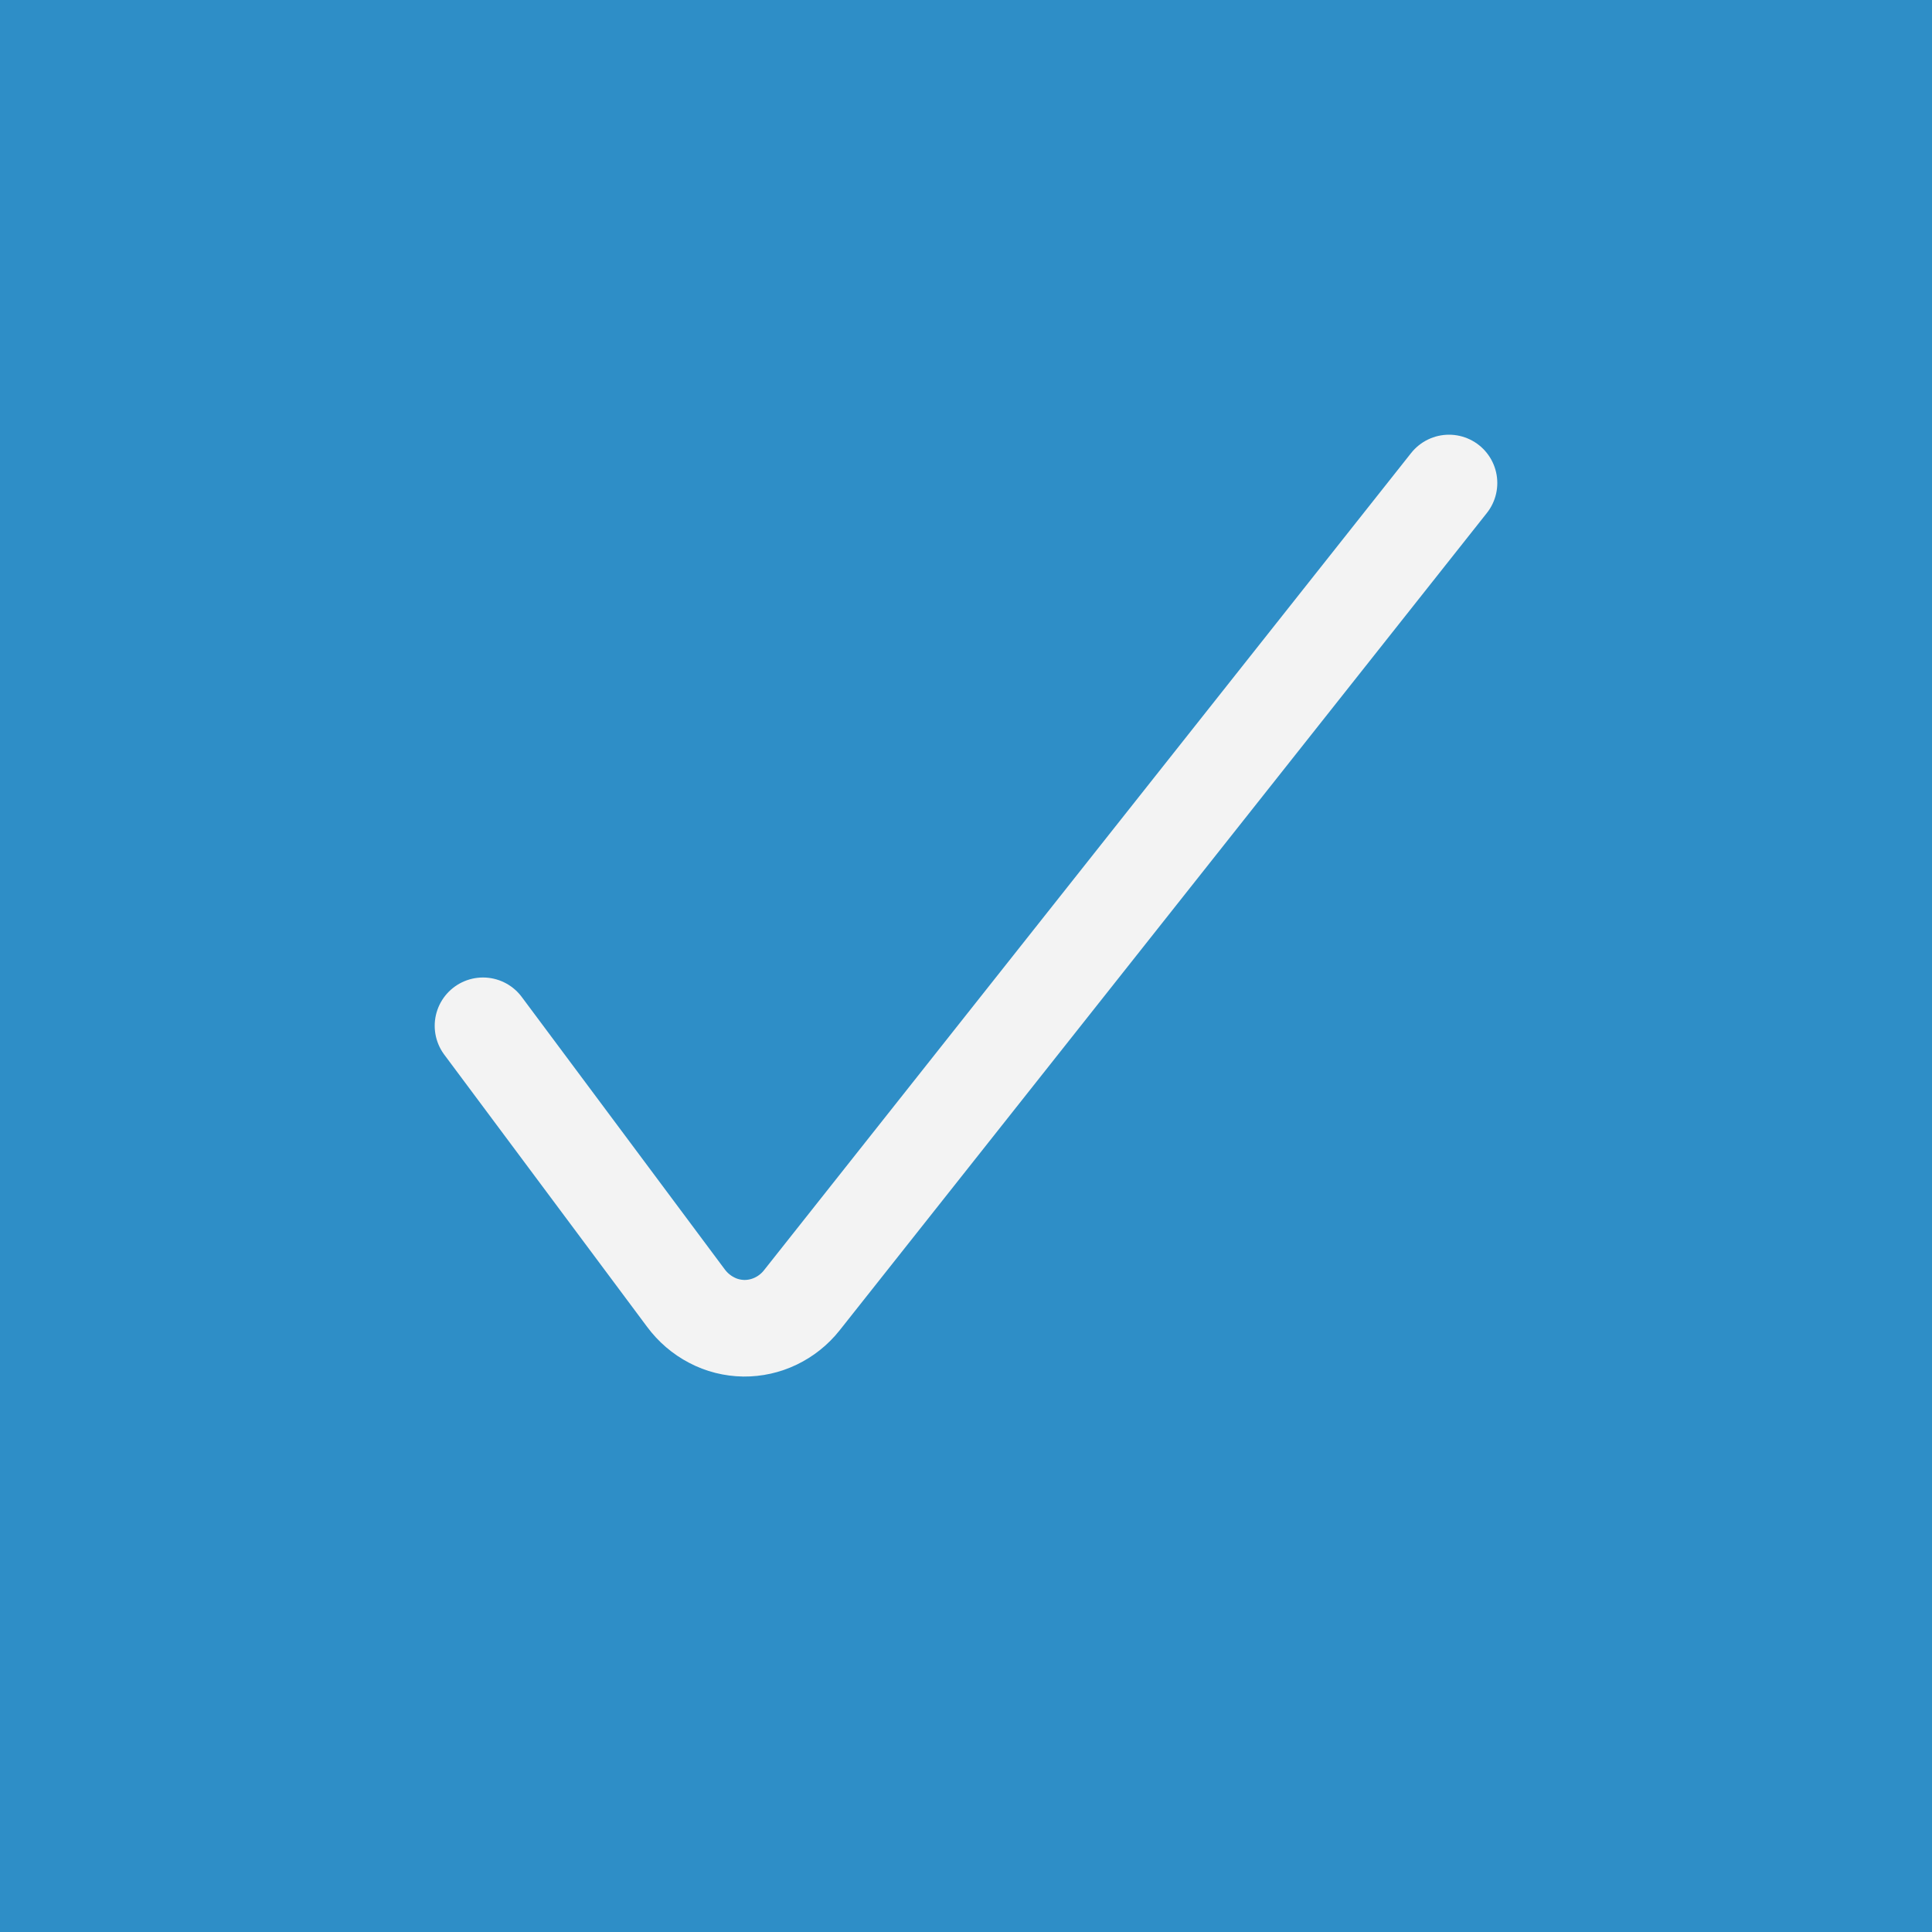 <svg width="20" height="20" viewBox="0 0 20 20" fill="none" xmlns="http://www.w3.org/2000/svg">
<g id="Group 1828042119">
<rect id="Rectangle 1315" width="20" height="20" fill="#2E8EC7"/>
<path id="Vector" d="M5 10.619L7.1 13.437C7.171 13.533 7.262 13.611 7.366 13.665C7.469 13.72 7.584 13.748 7.7 13.75C7.814 13.751 7.927 13.726 8.031 13.676C8.135 13.626 8.227 13.553 8.3 13.461L15 5" stroke="#F3F3F3" stroke-linecap="round" stroke-linejoin="round"/>
</g>
</svg>
